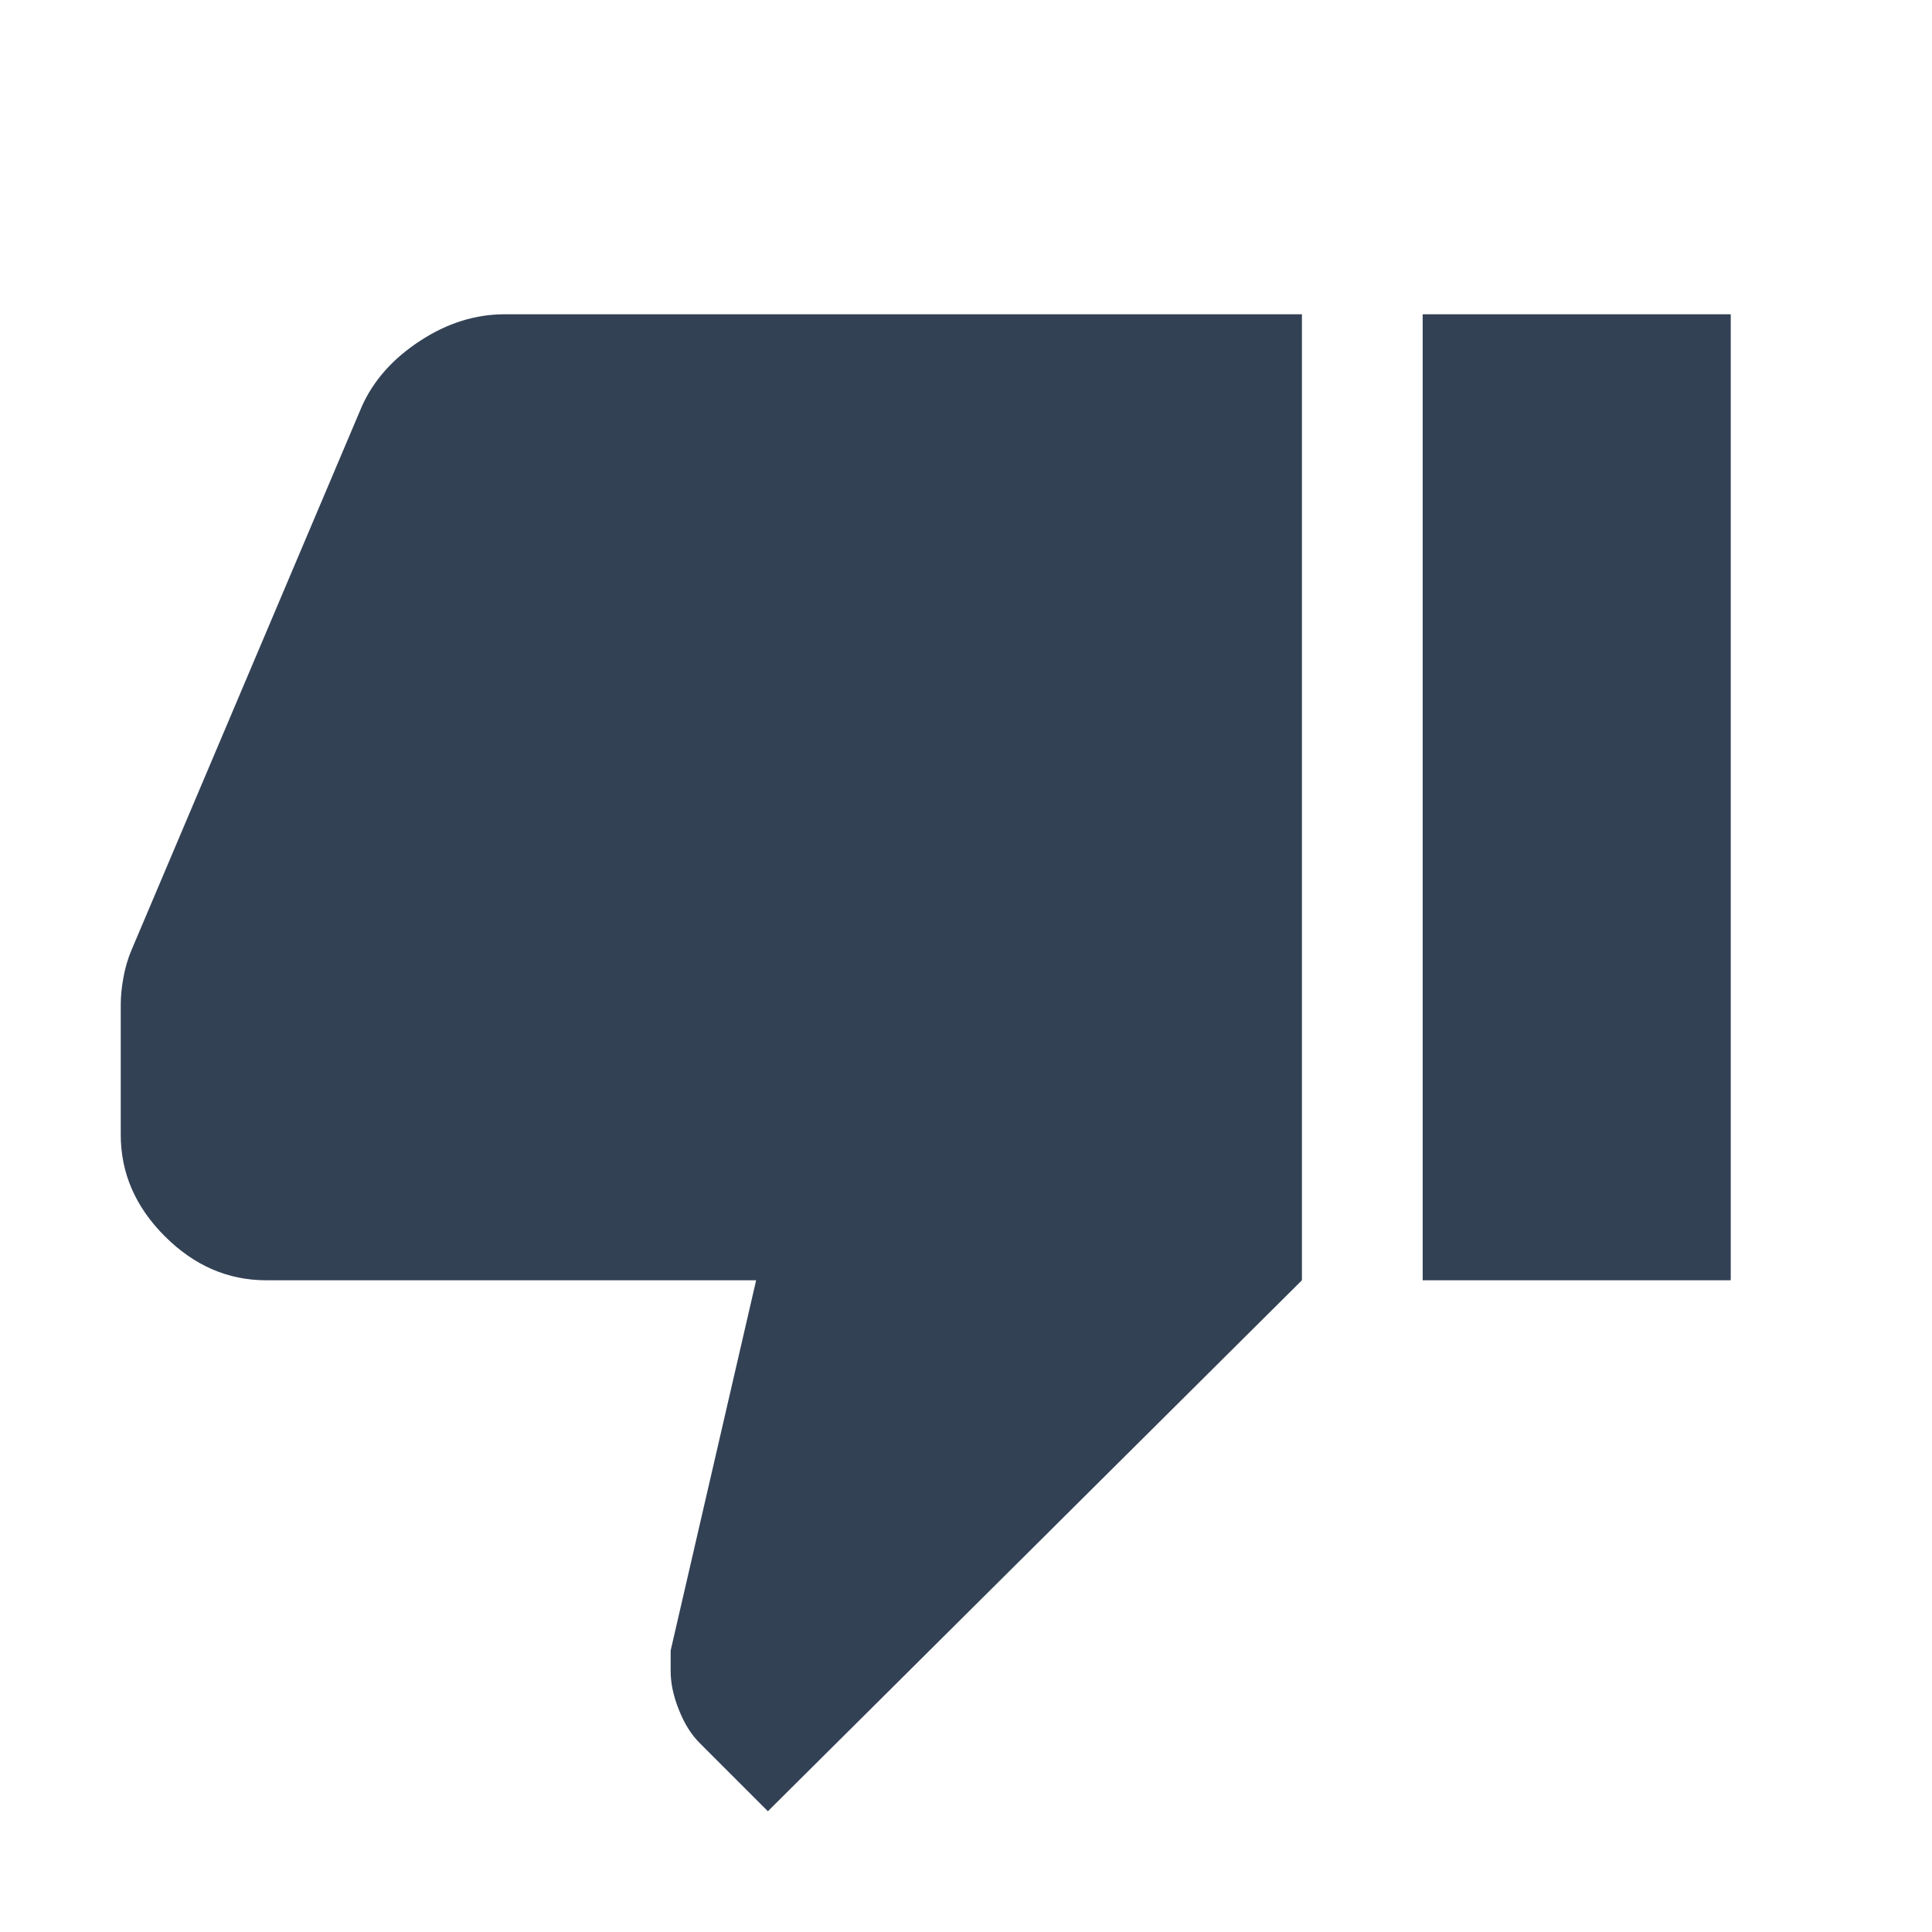 <svg width="24" height="24" viewBox="0 0 24 24" fill="#334155" xmlns="http://www.w3.org/2000/svg">
<mask id="mask0_1381_13976" style="mask-type:alpha" maskUnits="userSpaceOnUse" x="0" y="0" width="24" height="24">
<rect width="24" height="24" fill="#D9D9D9"/>
</mask>
<g mask="url(#mask0_1381_13976)">
<path d="M6.269 3.904H16.173V15.904L9.539 22.5L8.693 21.654C8.588 21.55 8.502 21.413 8.434 21.241C8.365 21.07 8.331 20.909 8.331 20.758V20.504L9.393 15.904H3.308C2.832 15.904 2.412 15.722 2.047 15.357C1.682 14.992 1.5 14.572 1.5 14.096V12.481C1.5 12.377 1.511 12.265 1.533 12.144C1.555 12.024 1.587 11.912 1.631 11.808L4.496 5.046C4.64 4.726 4.88 4.455 5.217 4.235C5.554 4.014 5.905 3.904 6.269 3.904ZM17.673 15.904V3.904H21.5V15.904H17.673Z" />
</g>
</svg>
